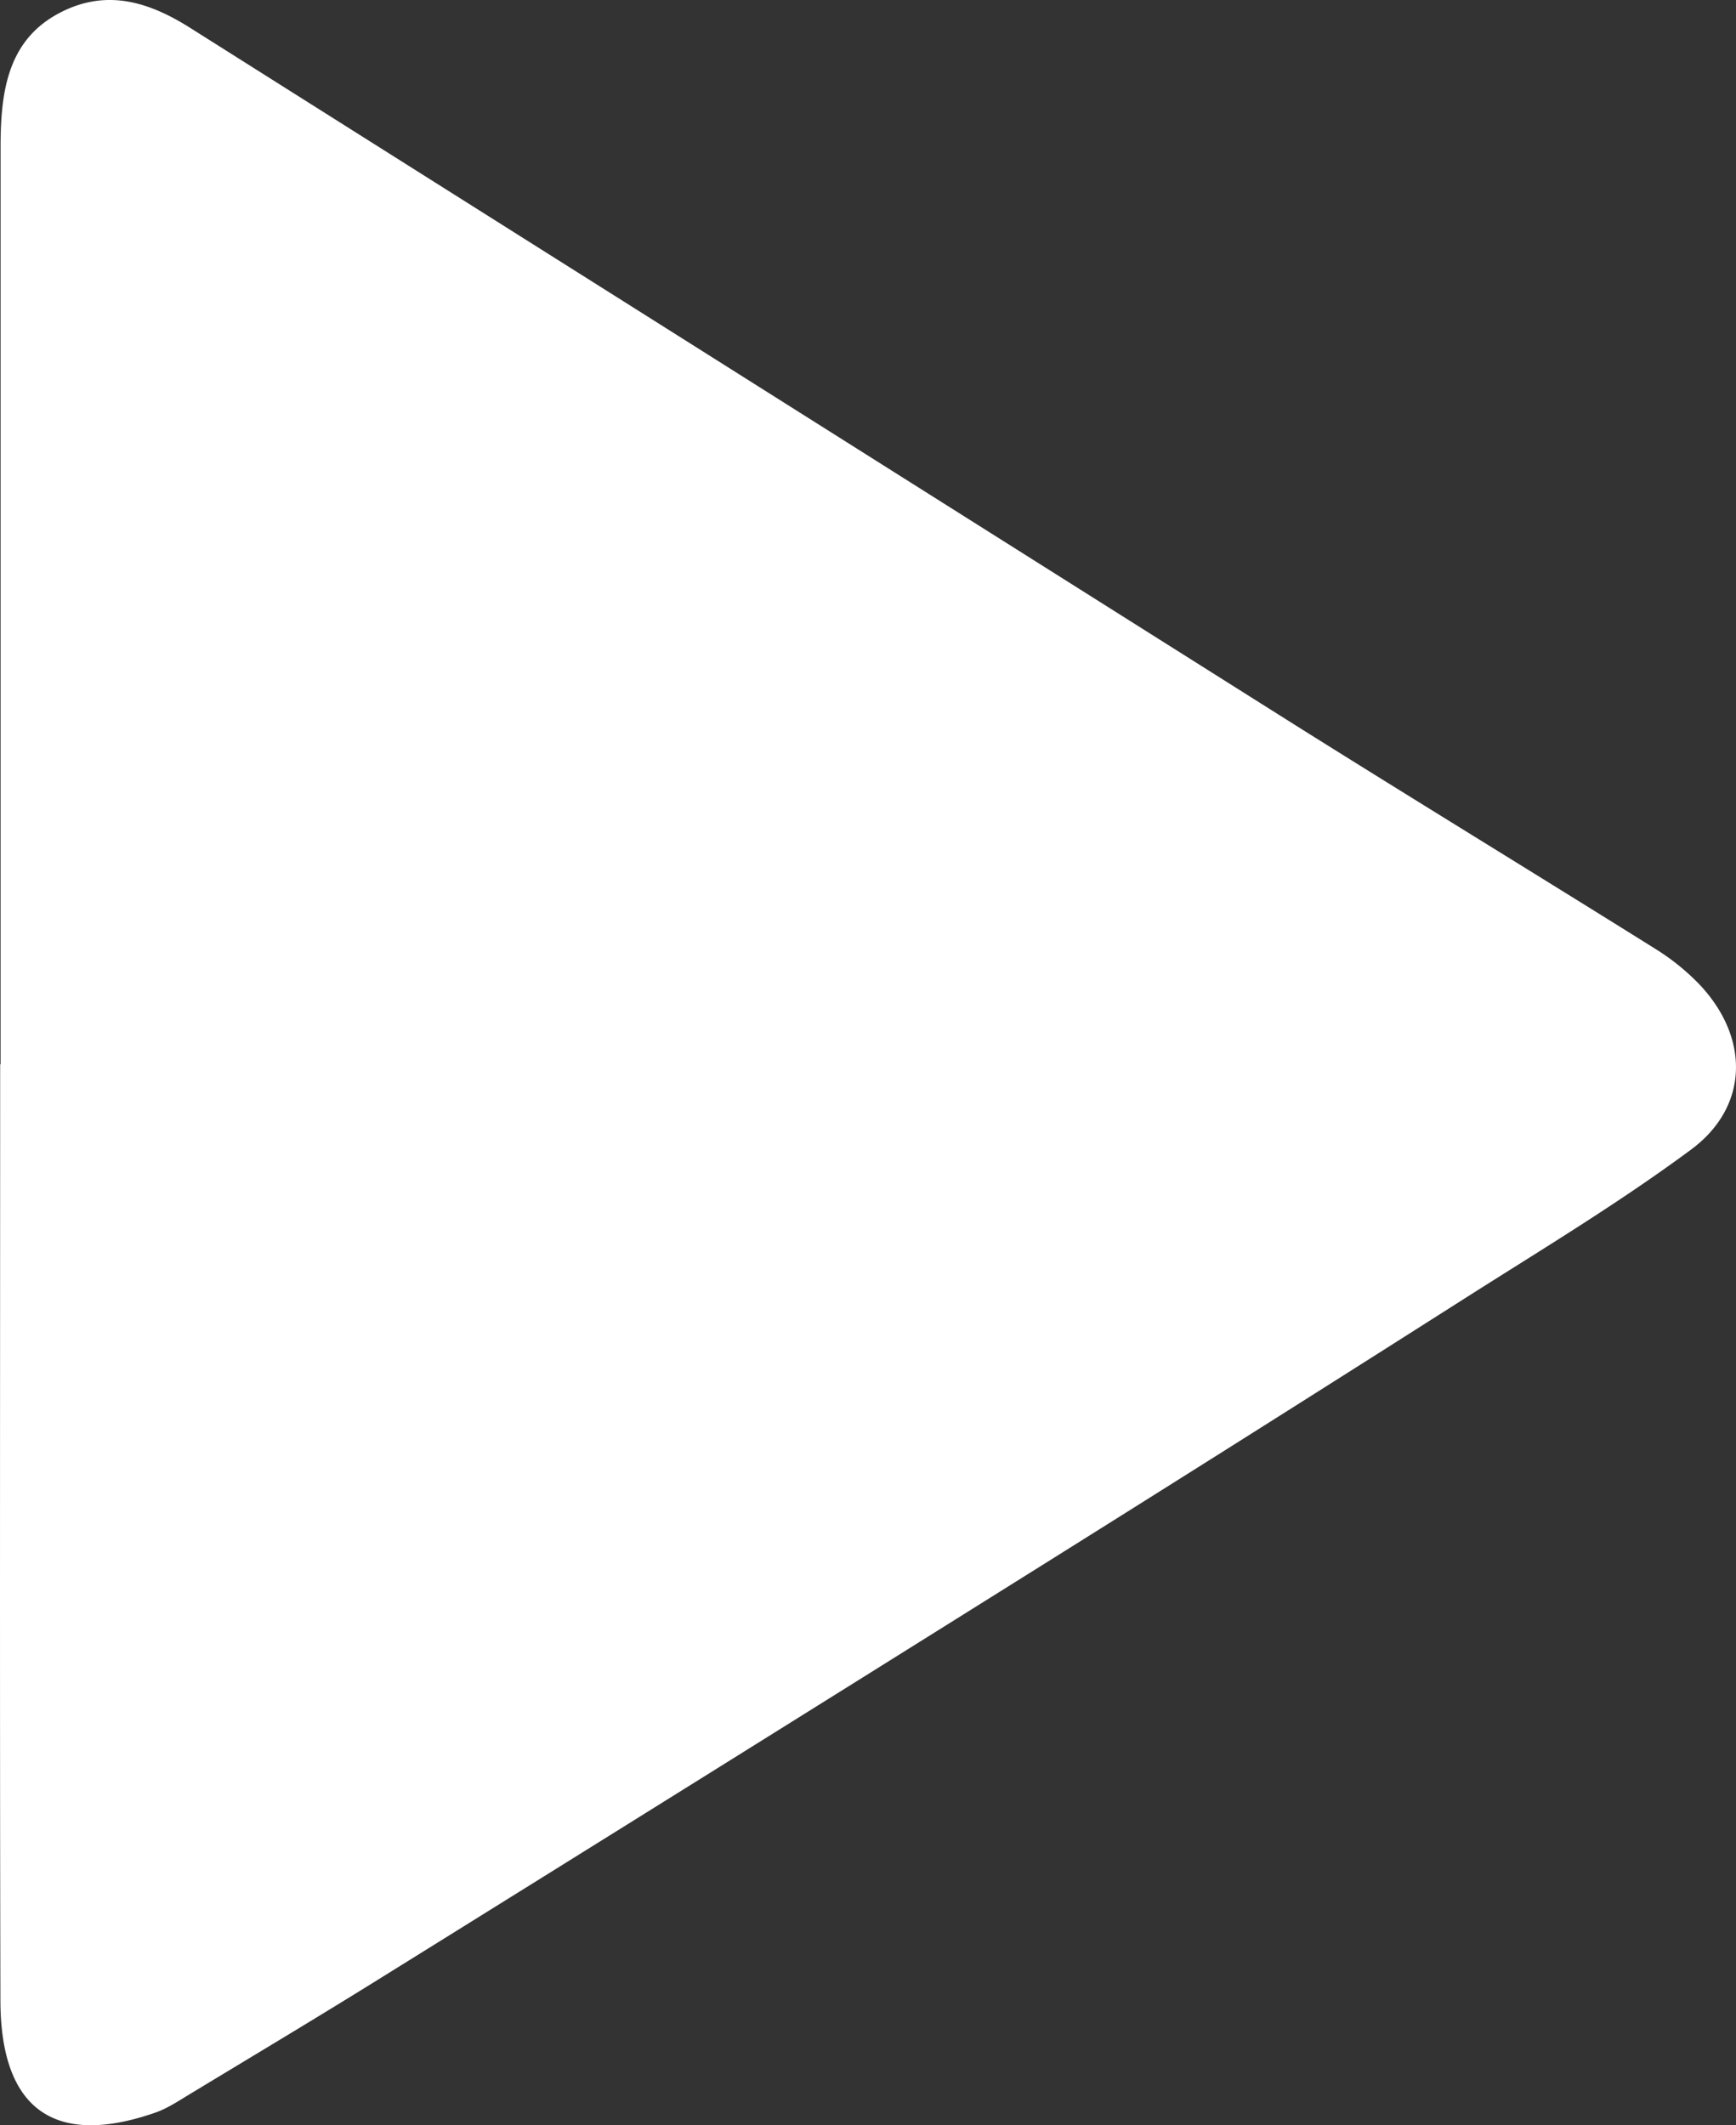 <svg xmlns="http://www.w3.org/2000/svg" viewBox="0 0 540.24 661.32"><rect x="0" y="0" width="540.24" height="661.32" fill="#333333" stroke="none"/><defs><style>.cls-1{fill:#fff;}</style></defs><g id="Layer_2" data-name="Layer 2"><g id="Layer_1-2" data-name="Layer 1"><g id="iZmOO8.tif"><path class="cls-1" d="M.18,331.18q0-142.74,0-285.47c0-17.53,2.3-33.51,18.77-41.9C33.29-3.51,46.4.59,59.21,8.69Q128.38,52.37,197.57,96q102.58,64.74,205.2,129.45c37.27,23.41,74.81,46.32,112.12,69.66a71.26,71.26,0,0,1,13.94,11.19c15.75,16.63,15.47,38.08-2.6,51.45-22.4,16.57-46.17,30.89-69.56,45.75q-69,43.91-138.36,87.31Q219,553,119.5,614.87c-20,12.46-40.25,24.57-60.42,36.77-3.49,2.11-7,4.46-10.74,5.76C18.48,667.8.22,658,.13,622.57-.1,525.44.05,428.31.05,331.18Z"/></g></g></g></svg>